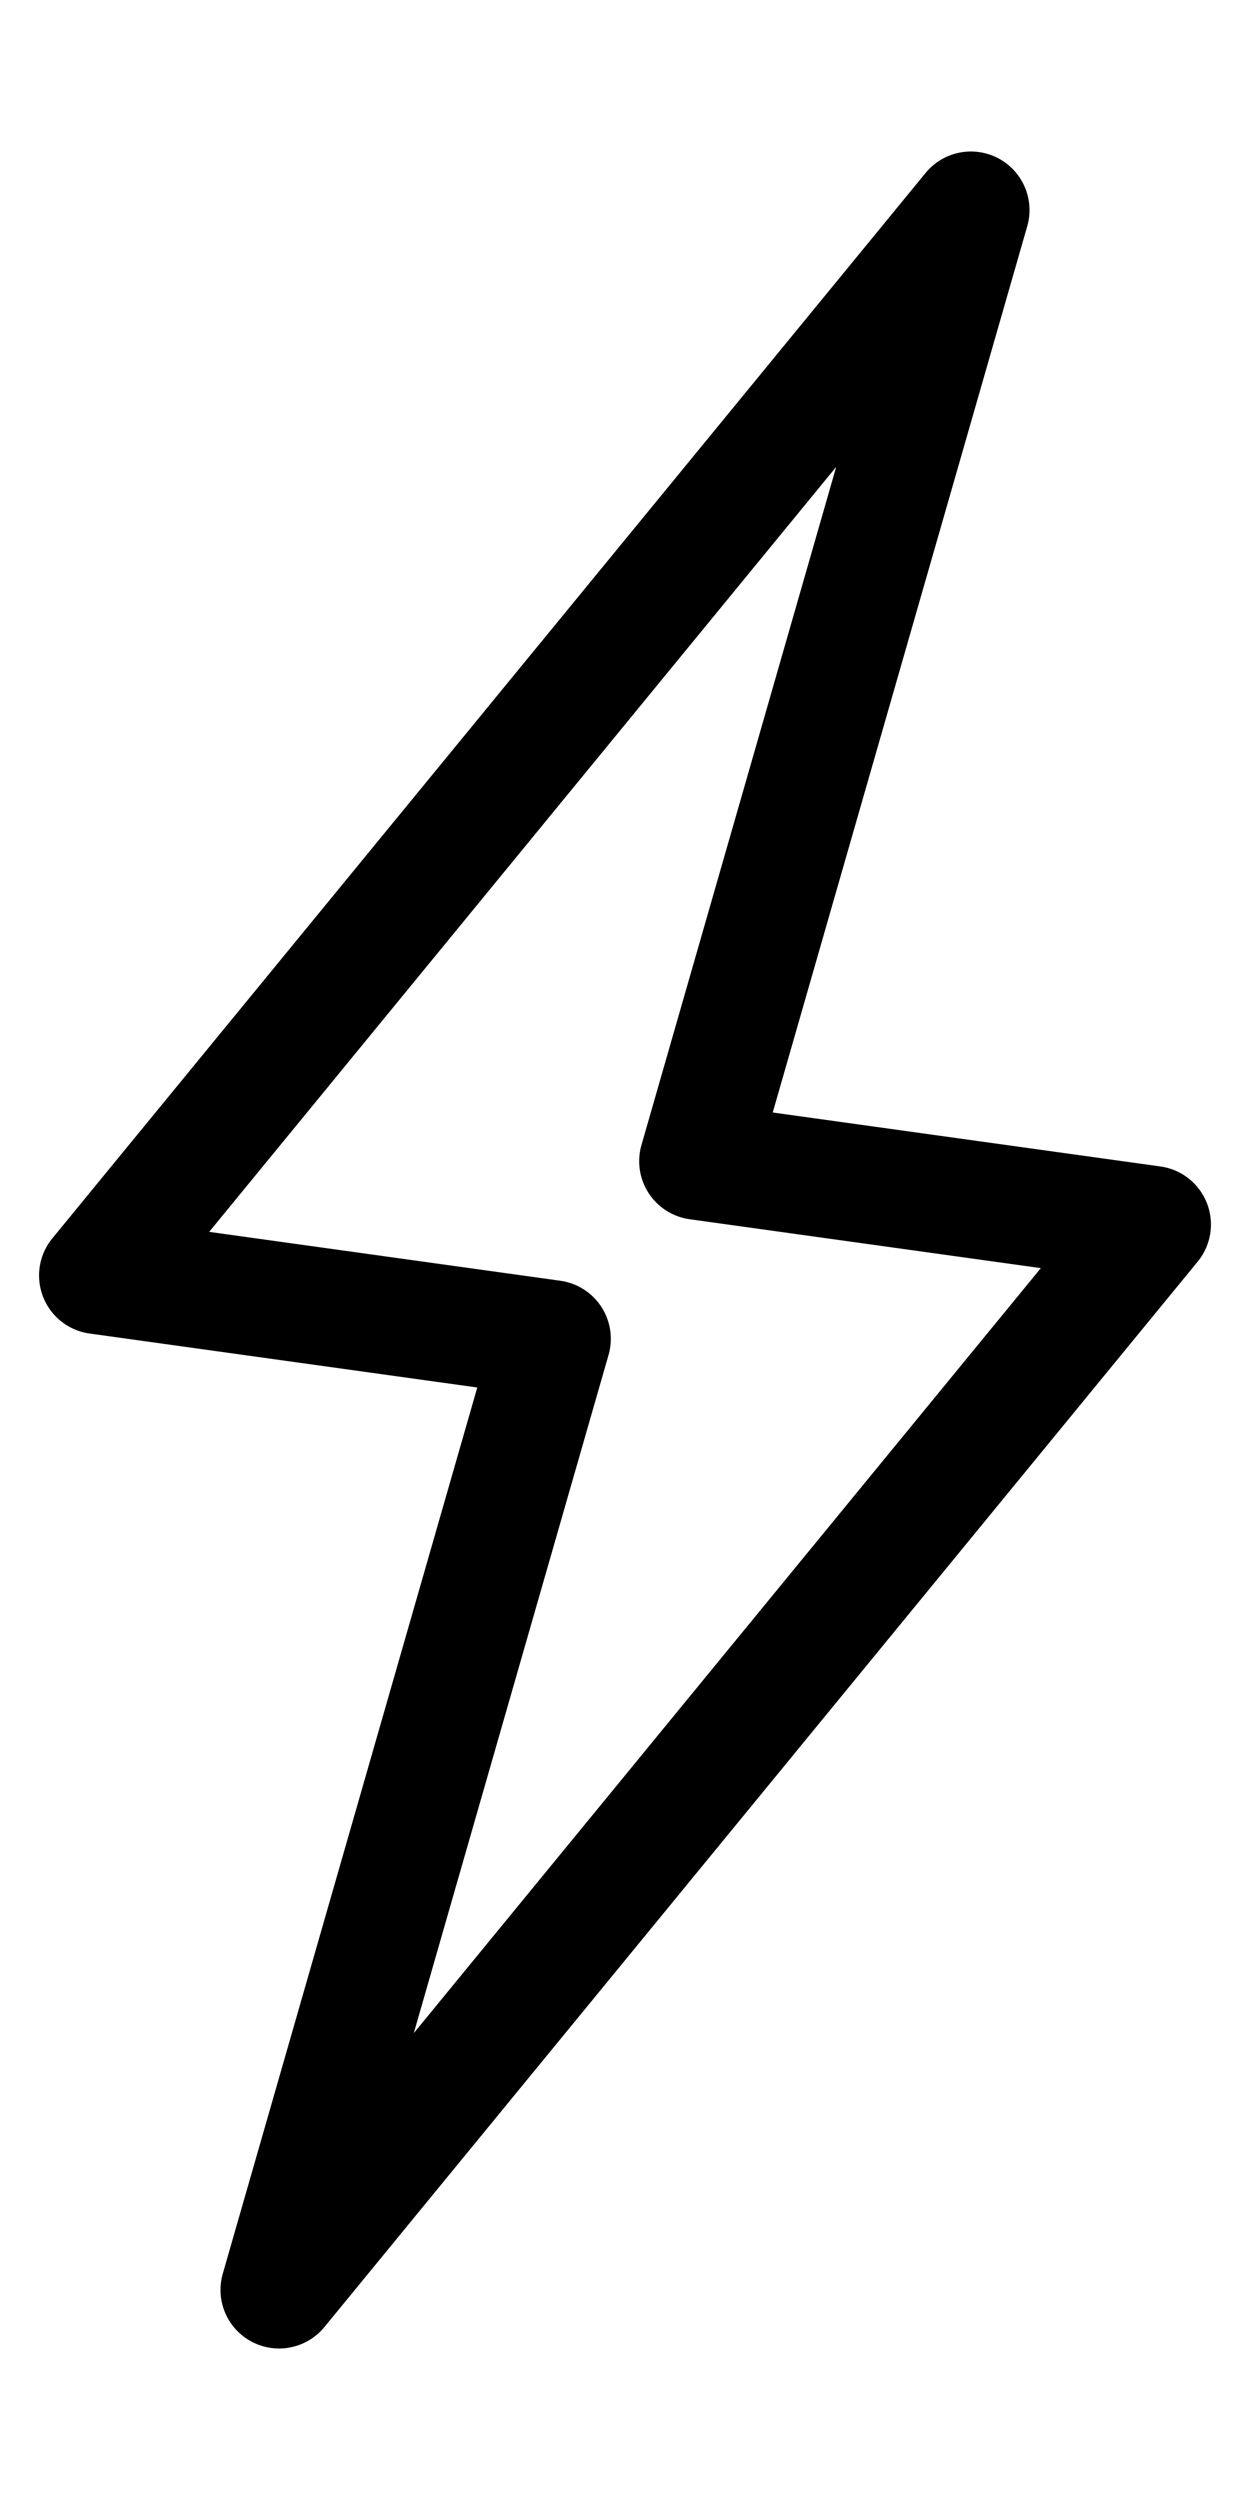 <?xml version="1.0" encoding="UTF-8" standalone="no"?>
<!-- Created with Inkscape (http://www.inkscape.org/) -->

<svg
   version="1.1"
   id="svg89213"
   width="256"
   height="512"
   viewBox="0 0 256 512"
   xml:space="preserve"
   xmlns="http://www.w3.org/2000/svg"
   xmlns:svg="http://www.w3.org/2000/svg"><defs
     id="defs89217" /><path
     fill="#ffff00"
     stroke="#000000"
     stroke-width="1"
     stroke-linecap="round"
     stroke-linejoin="round"
     d="M 198.843,43.027 19.999,261.222 113.096,274.183 57.157,468.973 236.001,250.778 142.904,237.817 Z"
     id="Lightning Bolt"
     style="fill:none;stroke-width:24;stroke-dasharray:none" /></svg>
